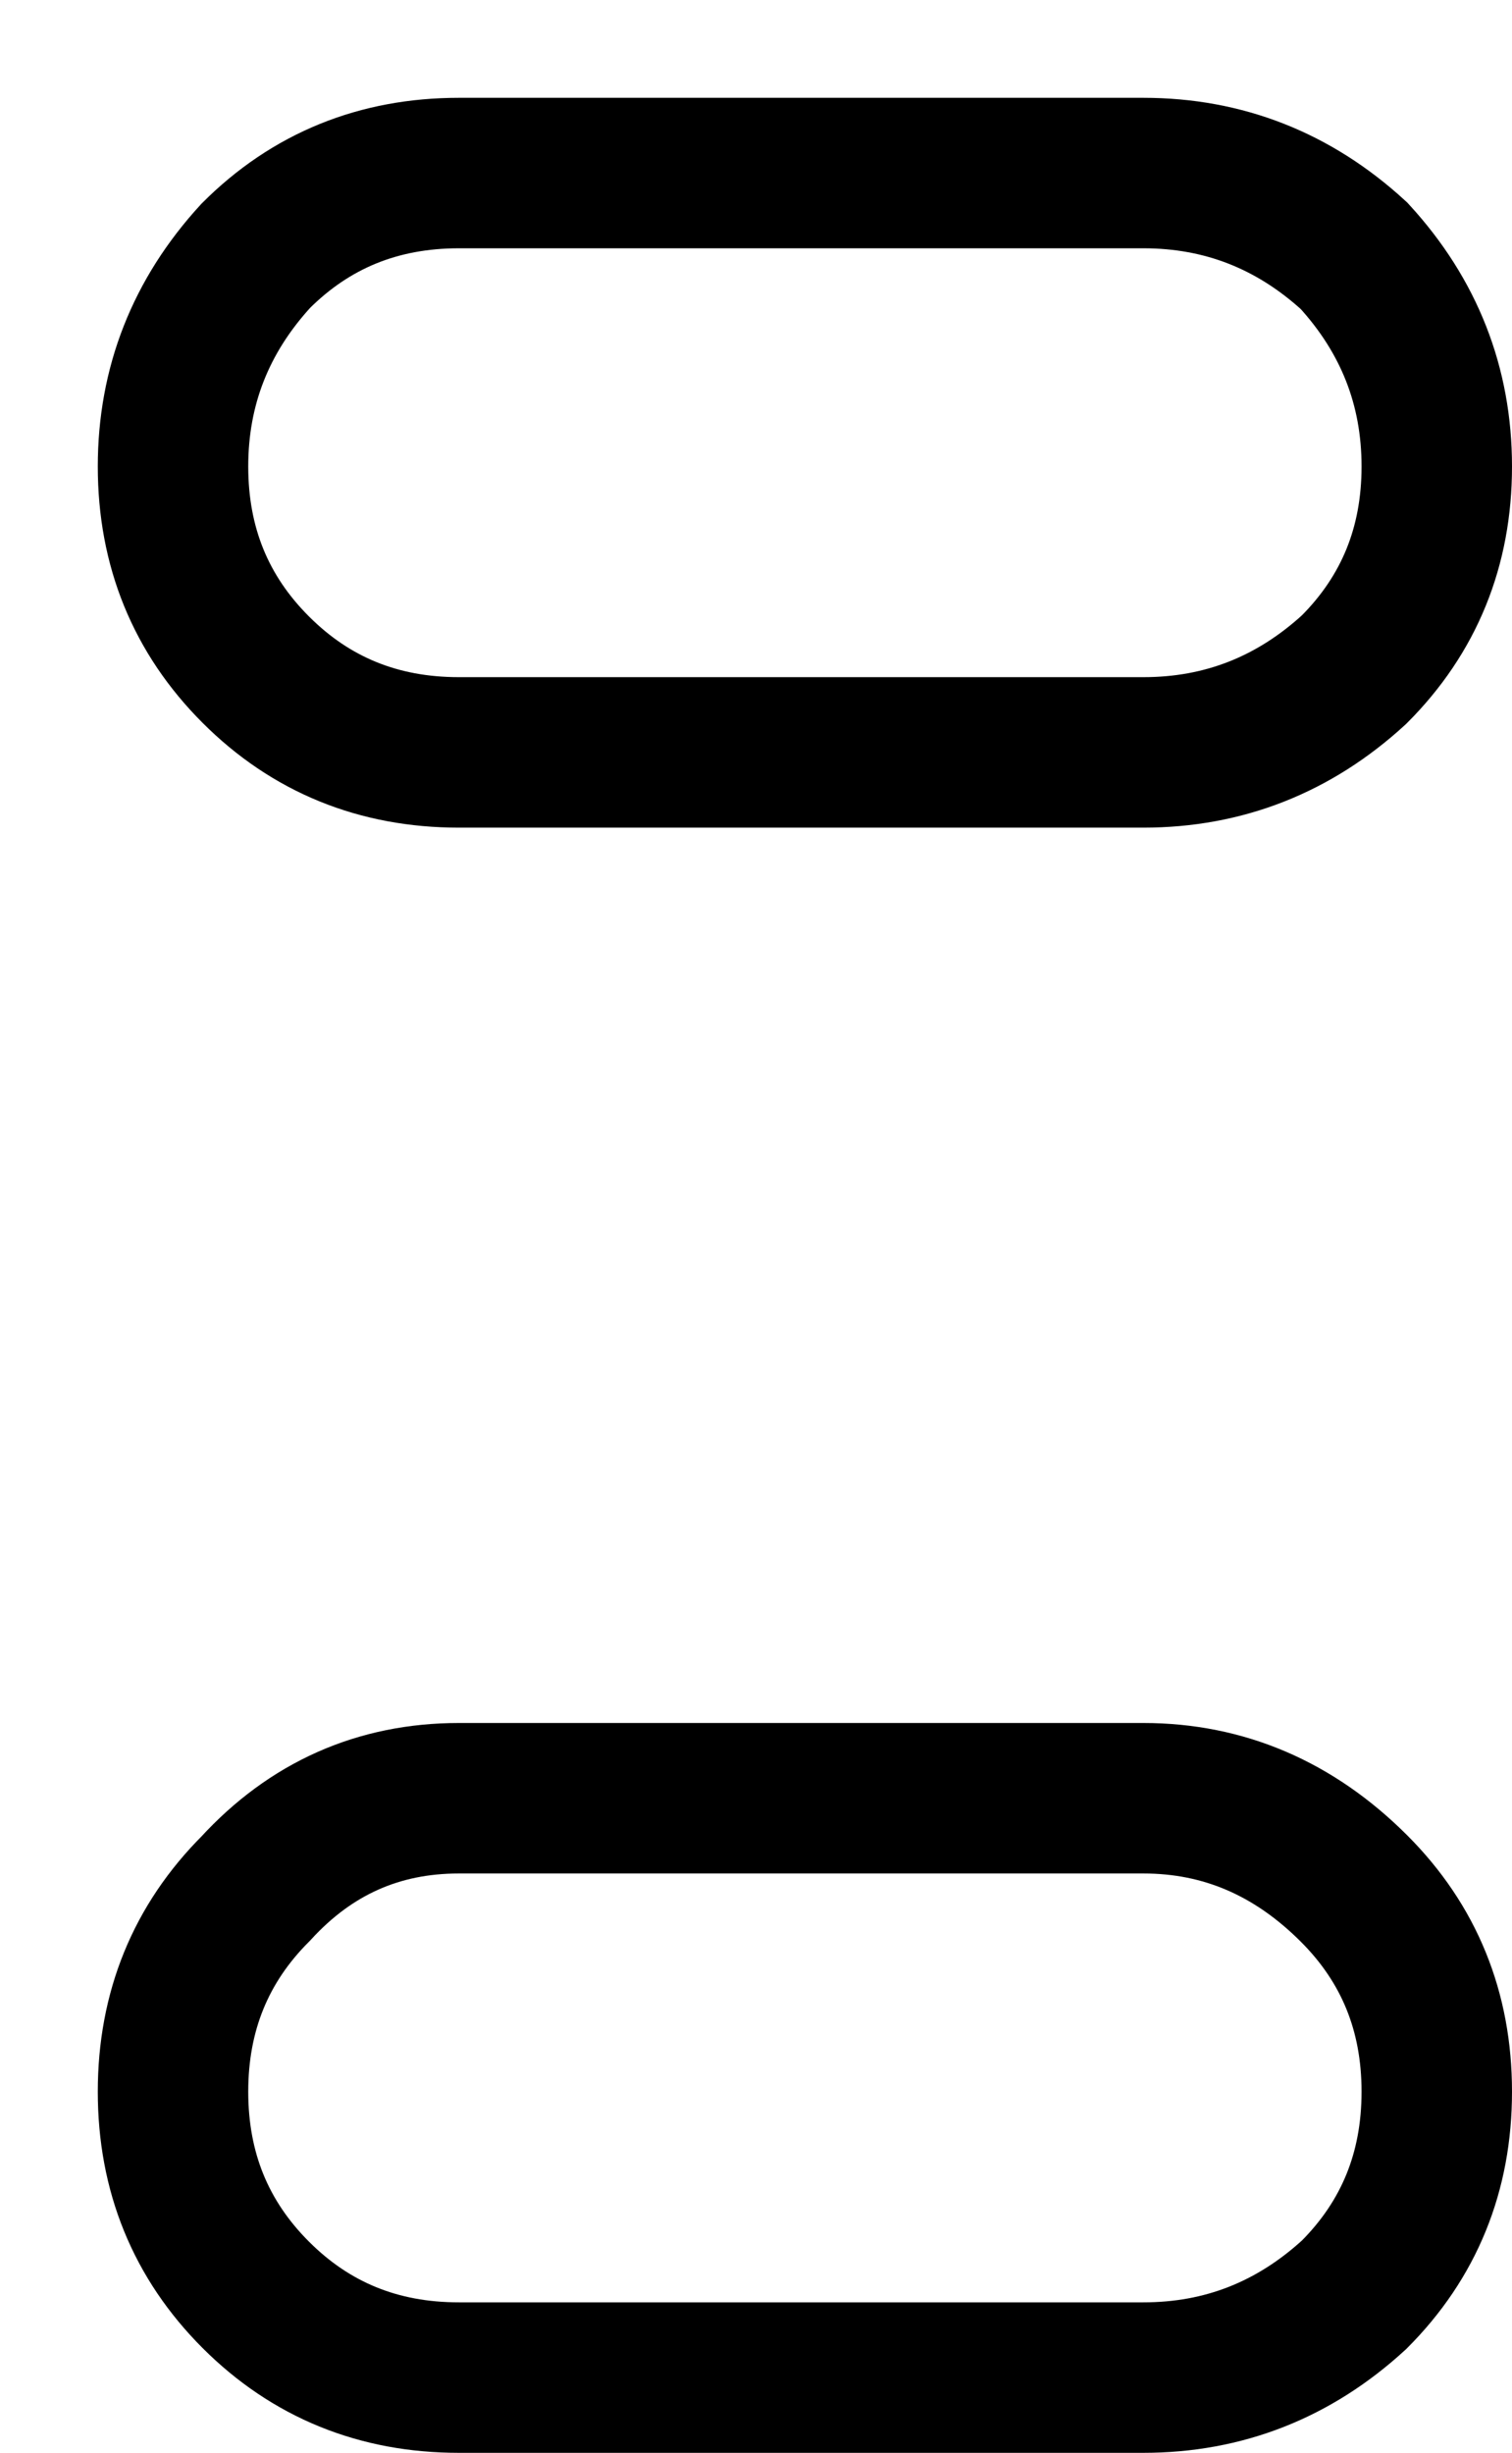 <?xml version="1.0" encoding="UTF-8" standalone="no"?>
<svg xmlns:xlink="http://www.w3.org/1999/xlink" height="16.3px" width="10.05px" xmlns="http://www.w3.org/2000/svg">
  <g transform="matrix(1.0, 0.0, 0.0, 1.0, 5.35, 8.5)">
    <path d="M4.2 -5.4 Q4.2 -4.6 3.65 -4.05 3.05 -3.5 2.25 -3.5 L-2.3 -3.5 Q-3.1 -3.5 -3.65 -4.05 -4.2 -4.6 -4.2 -5.4 -4.2 -6.2 -3.65 -6.8 -3.1 -7.35 -2.3 -7.35 L2.25 -7.35 Q3.05 -7.35 3.65 -6.8 4.2 -6.2 4.2 -5.4" fill="#ffffff" fill-opacity="0.0" fill-rule="evenodd" stroke="none"/>
    <path d="M4.2 -5.4 Q4.2 -4.6 3.65 -4.05 3.05 -3.5 2.25 -3.5 L-2.3 -3.5 Q-3.1 -3.5 -3.65 -4.05 -4.2 -4.6 -4.2 -5.4 -4.2 -6.2 -3.65 -6.8 -3.1 -7.35 -2.3 -7.35 L2.25 -7.35 Q3.05 -7.35 3.65 -6.8 4.2 -6.2 4.2 -5.4 Z" fill="none" stroke="#000000" stroke-linecap="butt" stroke-linejoin="miter-clip" stroke-miterlimit="4.0" stroke-width="1.0"/>
    <path d="M-2.3 3.45 L2.25 3.45 Q3.05 3.45 3.65 4.05 4.2 4.6 4.2 5.4 4.2 6.2 3.65 6.75 3.05 7.3 2.25 7.3 L-2.3 7.3 Q-3.1 7.3 -3.65 6.75 -4.2 6.2 -4.2 5.4 -4.2 4.6 -3.65 4.05 -3.1 3.45 -2.3 3.45" fill="#ffffff" fill-opacity="0.0" fill-rule="evenodd" stroke="none"/>
    <path d="M-2.3 3.45 L2.25 3.45 Q3.05 3.45 3.65 4.05 4.2 4.6 4.2 5.4 4.2 6.2 3.65 6.75 3.05 7.3 2.25 7.3 L-2.3 7.3 Q-3.1 7.3 -3.65 6.75 -4.2 6.2 -4.2 5.4 -4.2 4.6 -3.65 4.05 -3.1 3.45 -2.3 3.45 Z" fill="none" stroke="#000000" stroke-linecap="butt" stroke-linejoin="miter-clip" stroke-miterlimit="4.0" stroke-width="1.0"/>
  </g>
</svg>
